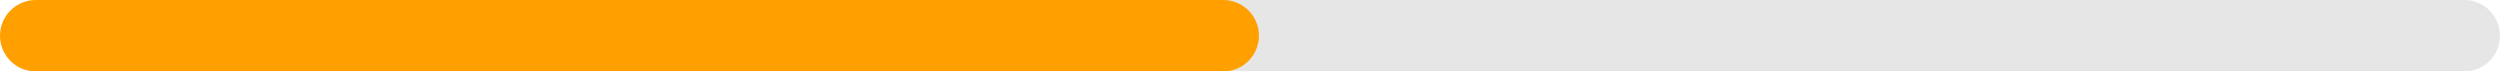 <svg id="SvgjsSvg1025" xmlns="http://www.w3.org/2000/svg" version="1.1" xmlns:xlink="http://www.w3.org/1999/xlink" xmlns:svgjs="http://svgjs.com/svgjs" width="280" height="8" viewBox="0 0 280 8"><title>Rectangle 44</title><desc>Created with Avocode.</desc><defs id="SvgjsDefs1026"></defs><path id="SvgjsPath1027" d="M685 1622C685 1619.791 686.791 1618 689 1618H941C943.209 1618 945 1619.791 945 1622V1622C945 1624.209 943.209 1626 941 1626H689C686.791 1626 685 1624.209 685 1622Z " fill="#e6e6e6" fill-opacity="1" transform="matrix(1,0,0,1,-665,-1618)"></path><path id="SvgjsPath1028" d="M665 1622C665 1619.791 666.791 1618 669 1618H802C804.209 1618 806 1619.791 806 1622V1622C806 1624.209 804.209 1626 802 1626H669C666.791 1626 665 1624.209 665 1622Z " fill="#ffa000" fill-opacity="1" transform="matrix(1,0,0,1,-665,-1618)"></path></svg>